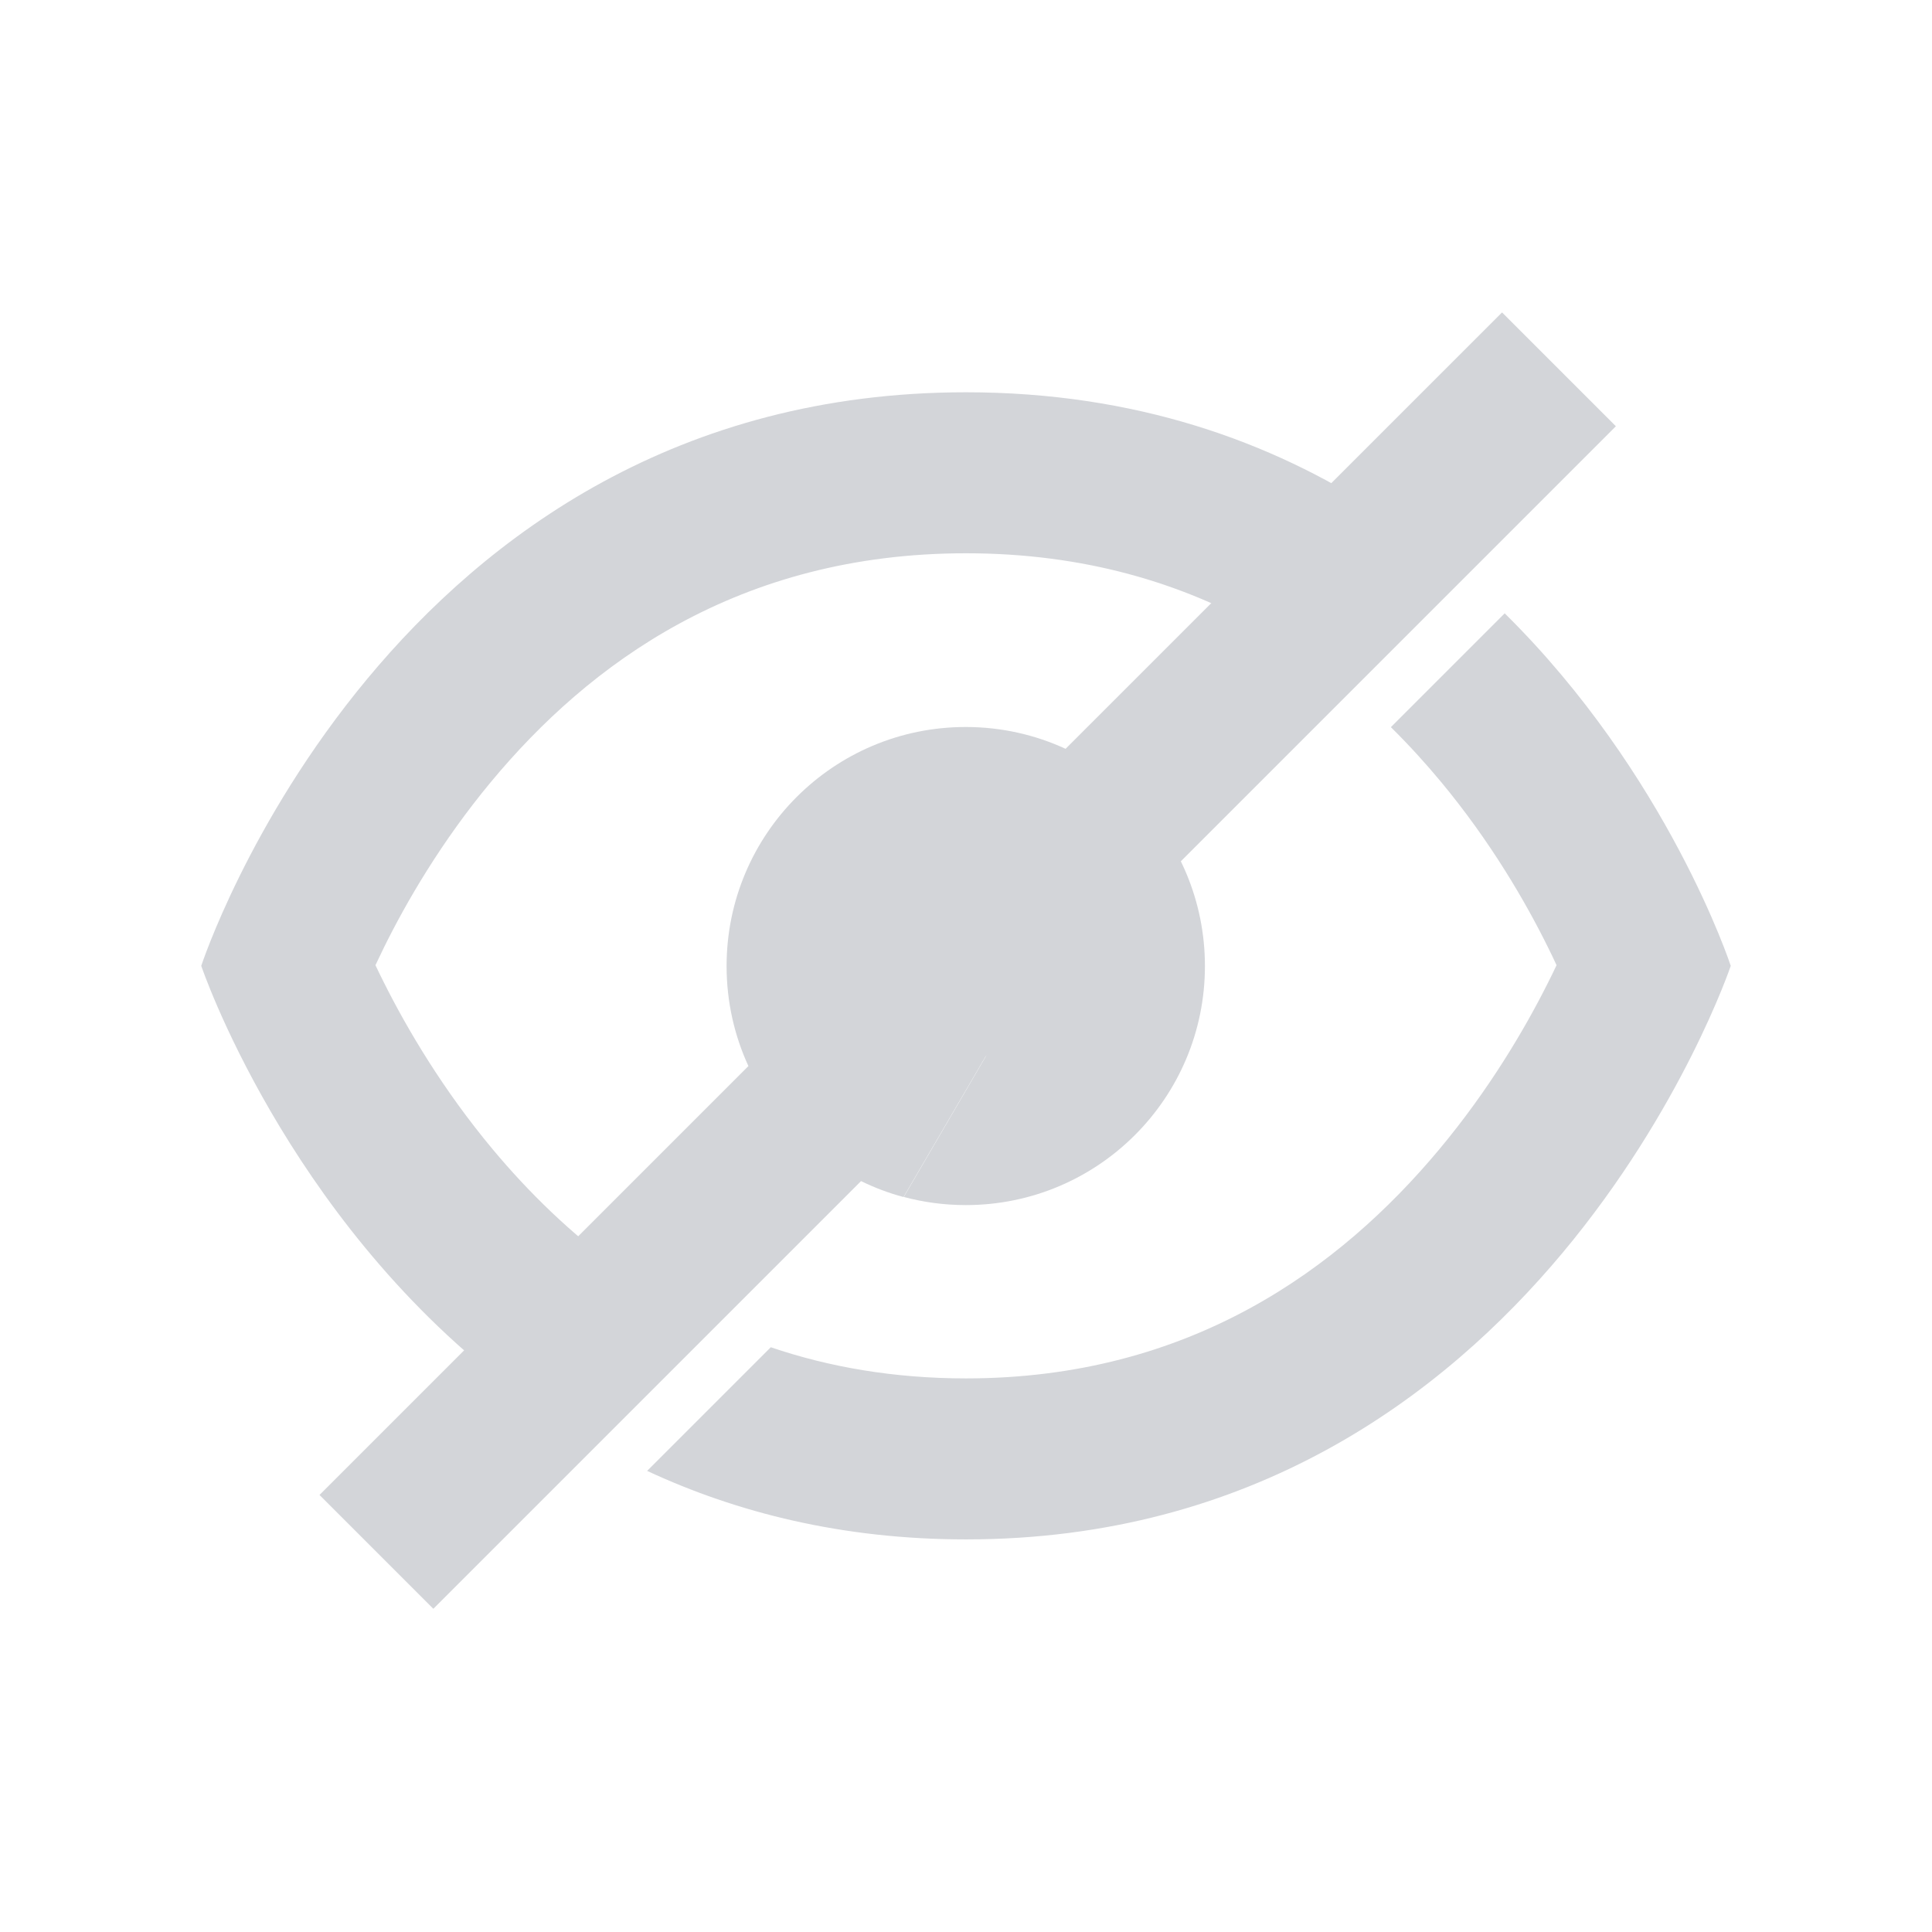 <svg width="24" height="24" viewBox="0 0 24 24" fill="none" xmlns="http://www.w3.org/2000/svg">
<path fill-rule="evenodd" clip-rule="evenodd" d="M8.039 18.272C9.156 18.792 10.469 19.123 12 19.123C19.101 19.123 21.5 11.998 21.5 11.998C21.5 11.998 20.725 9.626 18.692 7.619L17.278 9.033C17.502 9.254 17.709 9.482 17.901 9.713C18.517 10.455 18.952 11.205 19.231 11.771C19.27 11.848 19.304 11.921 19.336 11.99C19.303 12.06 19.267 12.134 19.227 12.213C18.942 12.781 18.5 13.534 17.878 14.279C16.645 15.755 14.787 17.123 12 17.123C11.098 17.123 10.293 16.98 9.575 16.736L8.039 18.272ZM7.711 15.772C7.091 15.327 6.566 14.81 6.122 14.279C5.5 13.534 5.058 12.781 4.773 12.213C4.733 12.134 4.697 12.06 4.664 11.99C4.696 11.921 4.731 11.848 4.769 11.771C5.048 11.205 5.483 10.455 6.099 9.713C7.317 8.246 9.173 6.873 12 6.873C13.472 6.873 14.681 7.245 15.674 7.809L17.128 6.355C15.794 5.487 14.106 4.873 12 4.873C4.827 4.873 2.5 11.998 2.5 11.998C2.5 11.998 3.541 15.09 6.282 17.201L7.711 15.772ZM4.393 11.353C4.392 11.351 4.392 11.351 4.393 11.352L4.393 11.353ZM19.607 11.352C19.608 11.351 19.608 11.351 19.607 11.353L19.607 11.352Z" fill="#D3D5D9"/>
<path d="M11.998 14.97C13.638 14.97 14.968 13.641 14.968 12.001C14.968 11.189 14.643 10.454 14.116 9.918L11.227 14.869C11.473 14.935 11.731 14.97 11.998 14.97Z" fill="#D3D5D9"/>
<path fill-rule="evenodd" clip-rule="evenodd" d="M9.297 13.243L3.969 18.571L5.383 19.985L10.696 14.672C10.864 14.754 11.04 14.821 11.224 14.87L12.242 13.126L20.073 5.295L18.659 3.881L13.237 9.302C12.86 9.128 12.439 9.031 11.996 9.031C10.356 9.031 9.026 10.361 9.026 12.001C9.026 12.444 9.123 12.865 9.297 13.243Z" fill="#D3D5D9"/>
</svg>
